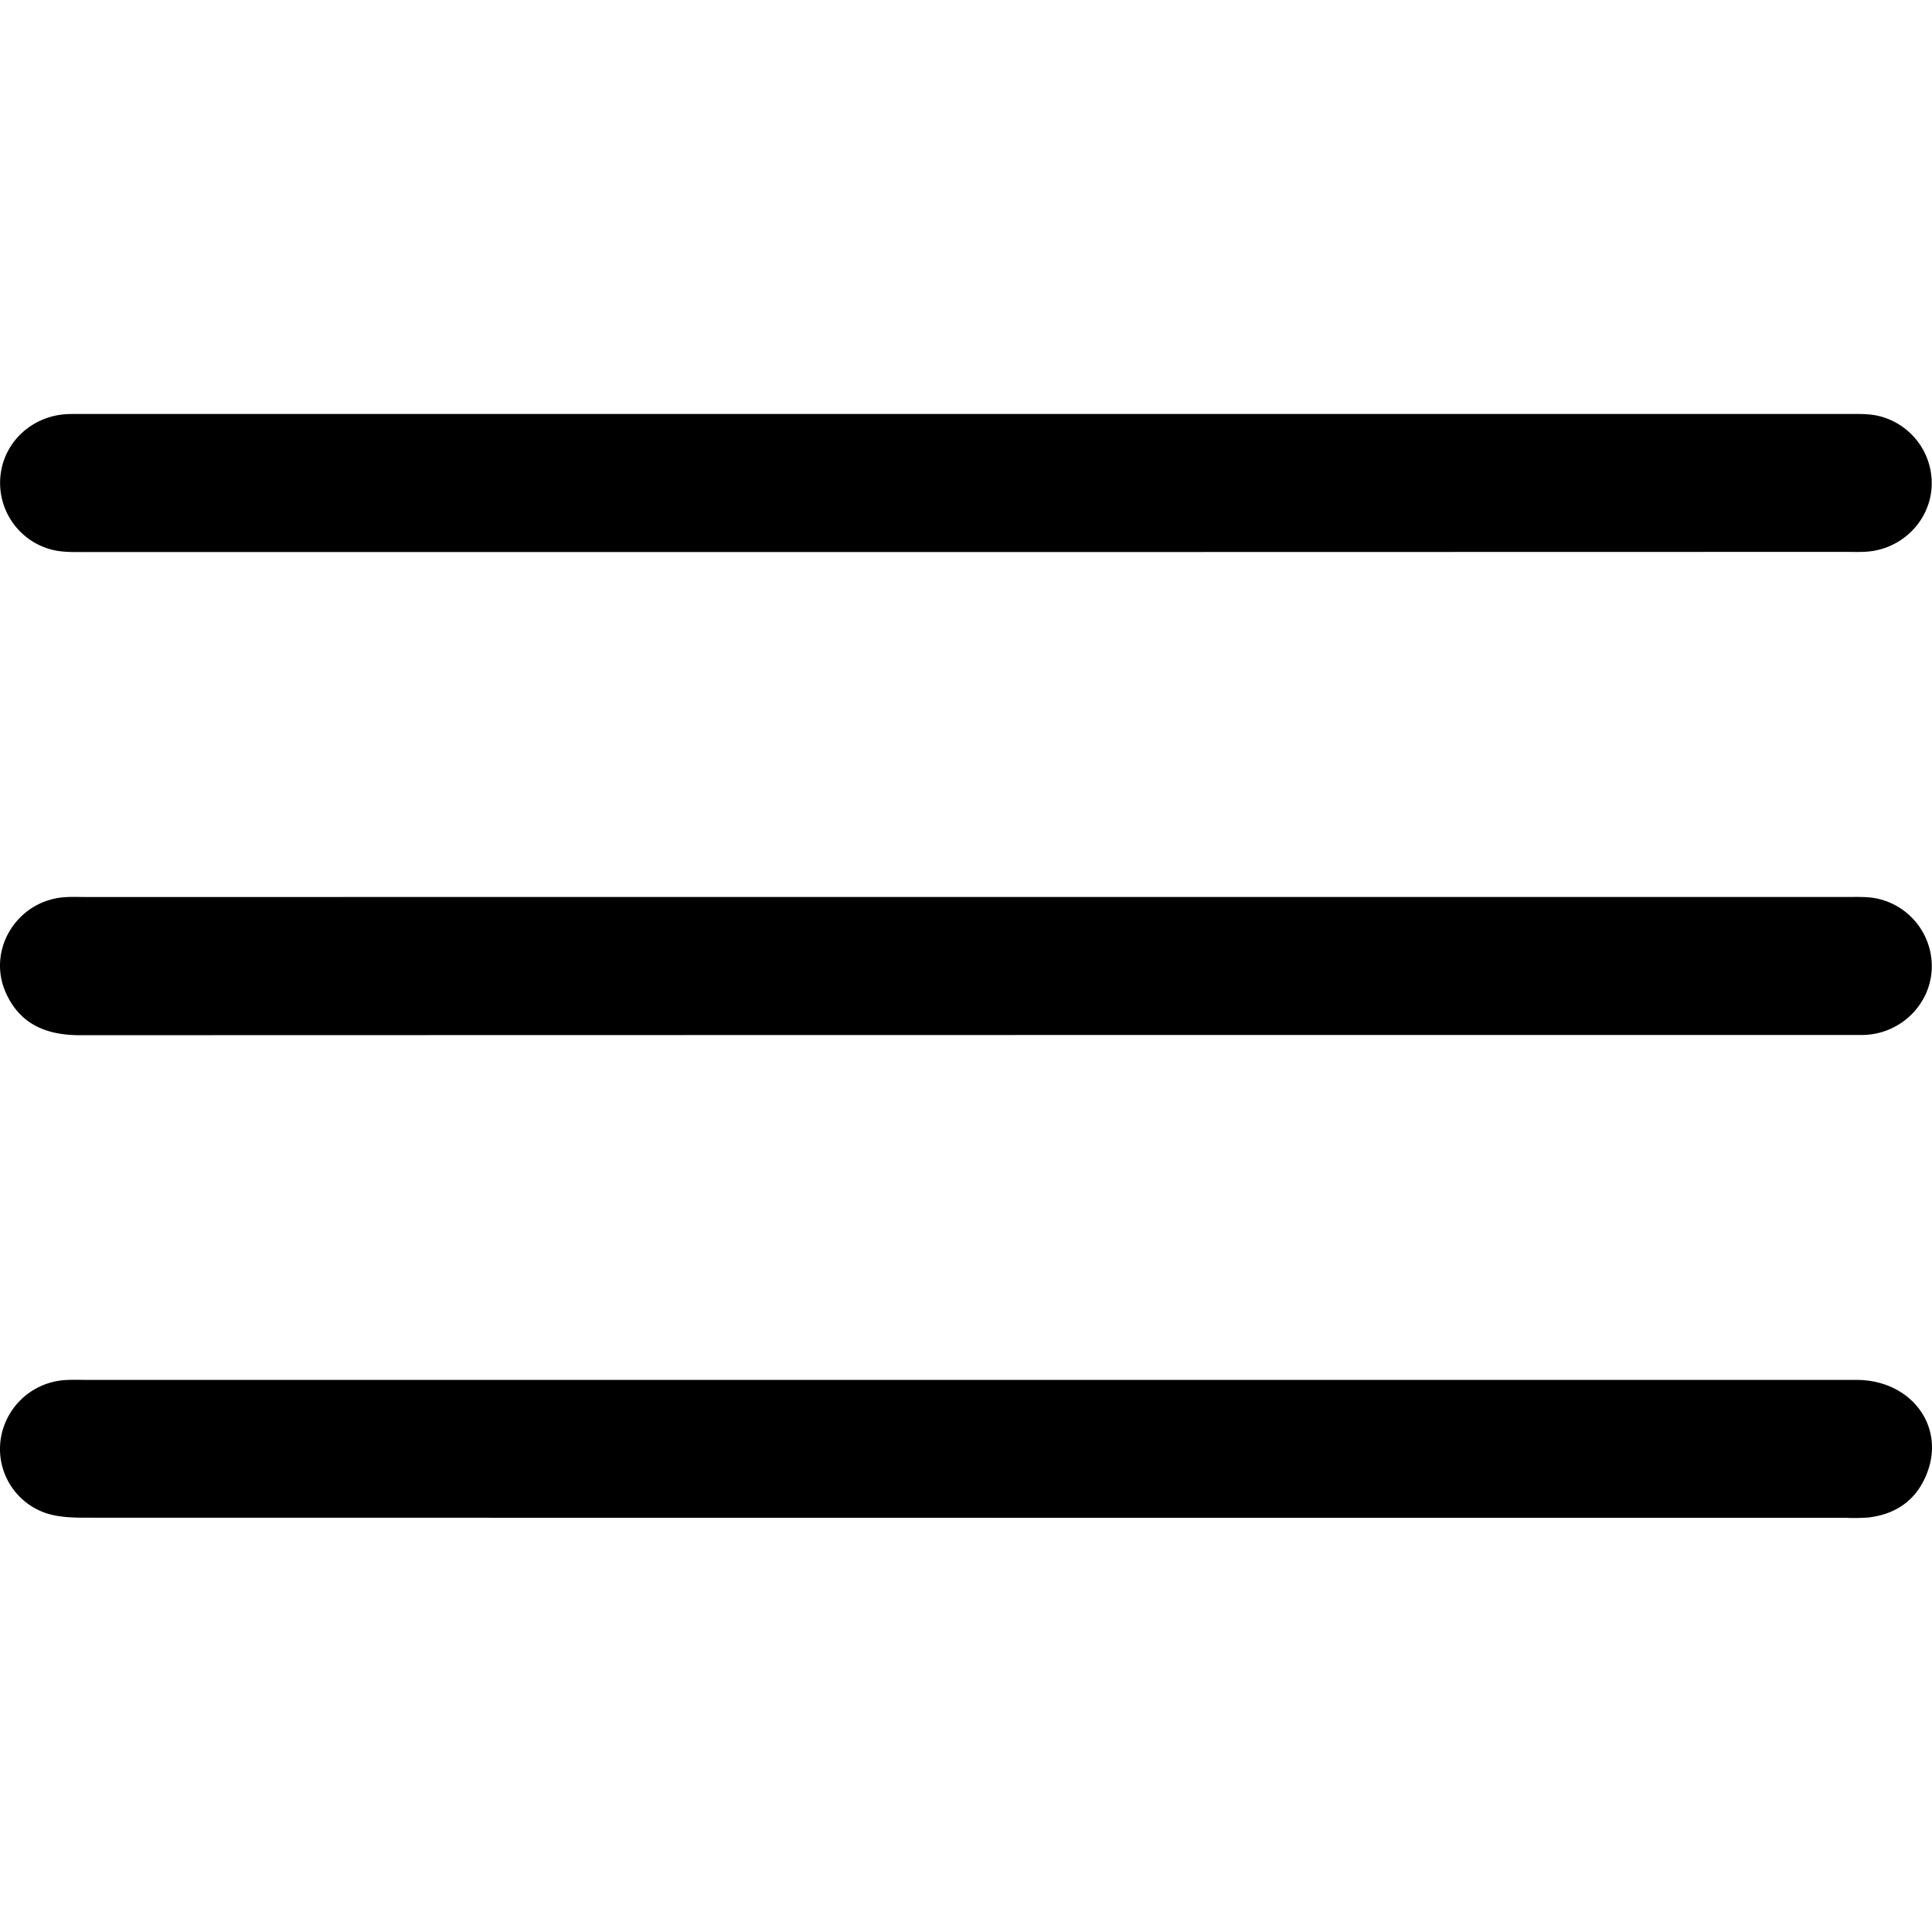 <svg fill="#000000" width="16" height="16" xmlns="http://www.w3.org/2000/svg" viewBox="0 0 965.44 551.7"><g id="Layer_2" data-name="Layer 2"><g id="Layer_1-2" data-name="Layer 1"><path d="M482.24,69q-220.3,0-440.6,0c-5,0-10.16.1-15-1A34.46,34.46,0,0,1,.22,31C1.9,14.06,15.91,1,33.41.08,36.28-.06,39.16,0,42,0q440.6,0,881.2,0c5,0,10.15-.18,15,.86a34.56,34.56,0,0,1,27,36.46c-1.41,16.93-15.4,30.45-32.72,31.51-3.58.22-7.18.08-10.77.08Z"/><path d="M483.25,241.35q220.29,0,440.6,0c4.65,0,9.42-.17,13.93.75a34.61,34.61,0,0,1,27.49,36.12c-1.17,16.95-15,30.71-32.28,32-2.5.18-5,.09-7.54.09q-442.76,0-885.51.12c-16.67,0-29.72-5.34-36.85-20.82-9.89-21.47,5.1-46.15,28.79-48.11,3.57-.3,7.18-.13,10.77-.13Z"/><path d="M483.82,482.68q221.91,0,443.83,0c26.78,0,44.12,22.33,35.6,45.78-5,13.78-15.27,21.32-29.76,23a96.63,96.63,0,0,1-10.77.15q-440.05,0-880.12-.07c-6.38,0-13.07-.23-19.08-2.1A33.85,33.85,0,0,1,.32,512.51a34.73,34.73,0,0,1,32.13-29.73c3.58-.25,7.18-.1,10.77-.1Z"/></g></g></svg>
